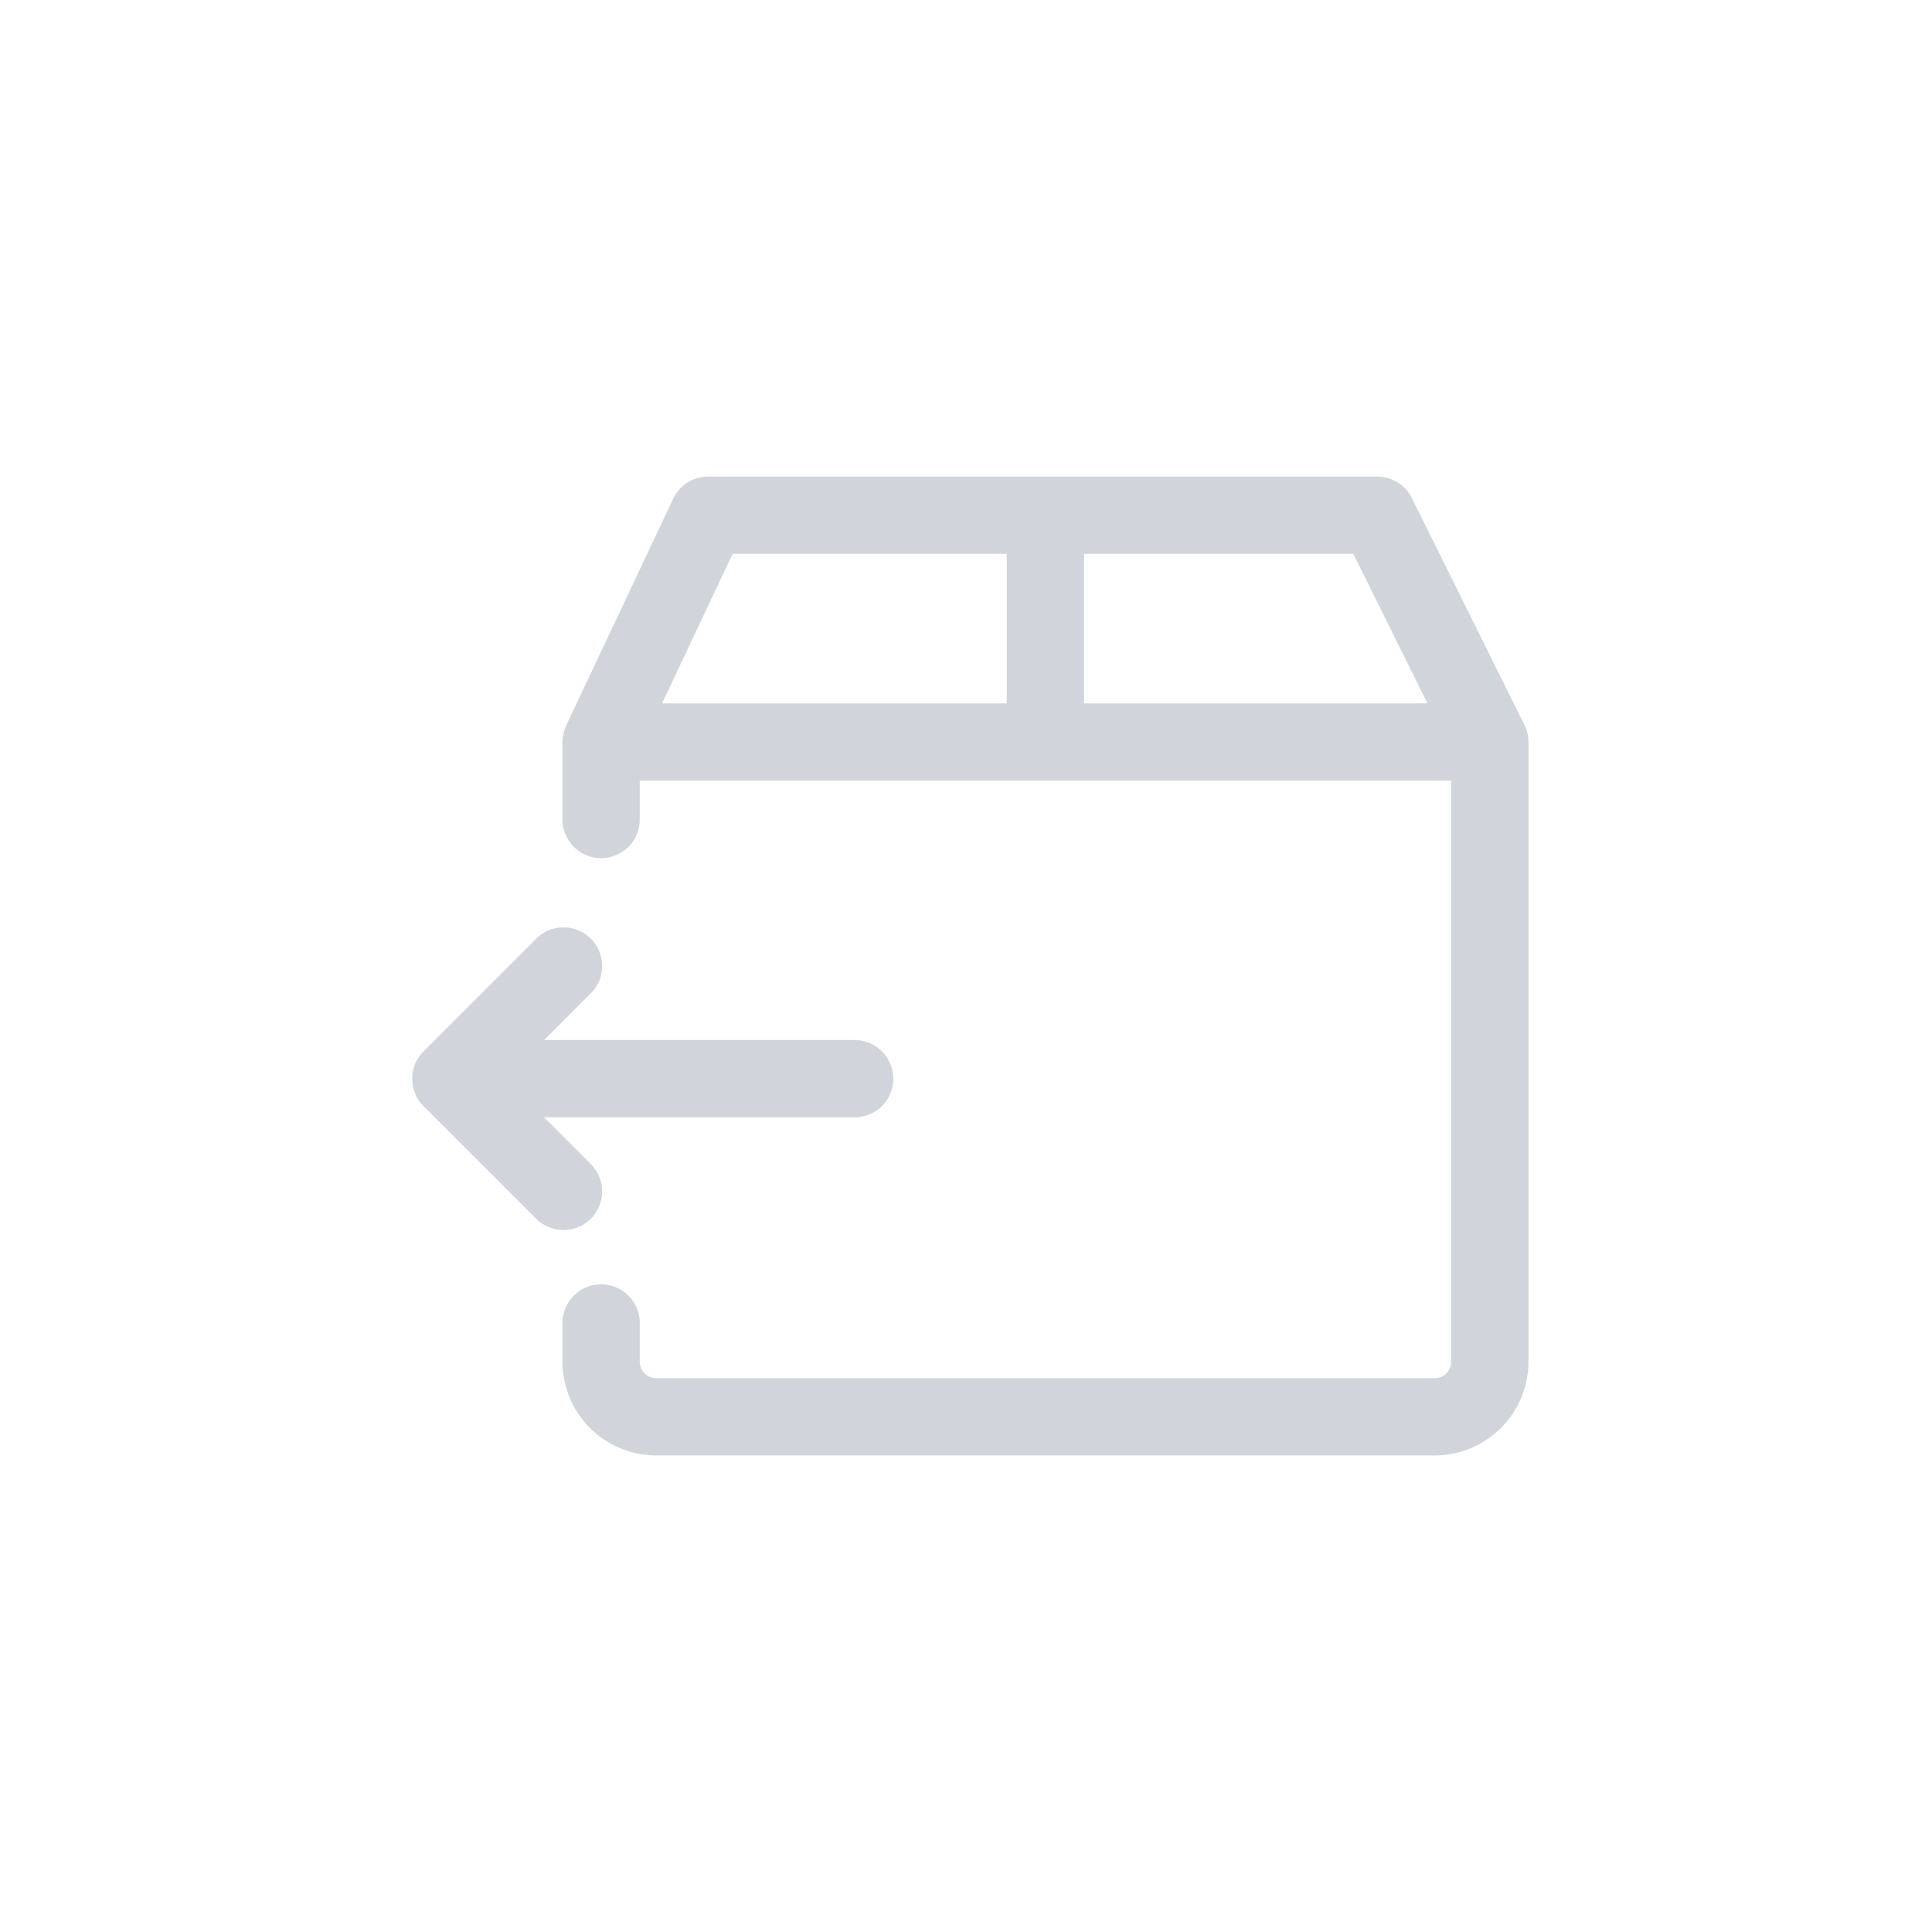 <svg width="30" height="30" viewBox="0 0 30 30" fill="none" xmlns="http://www.w3.org/2000/svg">
    <path d="M7.438 16.75h5.833M8.75 15 7 16.75l1.75 1.75M9.334 12.725v-1.203h13.8v9.623a.857.857 0 0 1-.856.855H10.19a.856.856 0 0 1-.856-.855v-.602M9.334 11.522 10.996 8h10.39l1.747 3.522M16.233 8v3.522" stroke="#D1D5DB" stroke-width="1.2" stroke-linecap="round" stroke-linejoin="round"/>
</svg>
